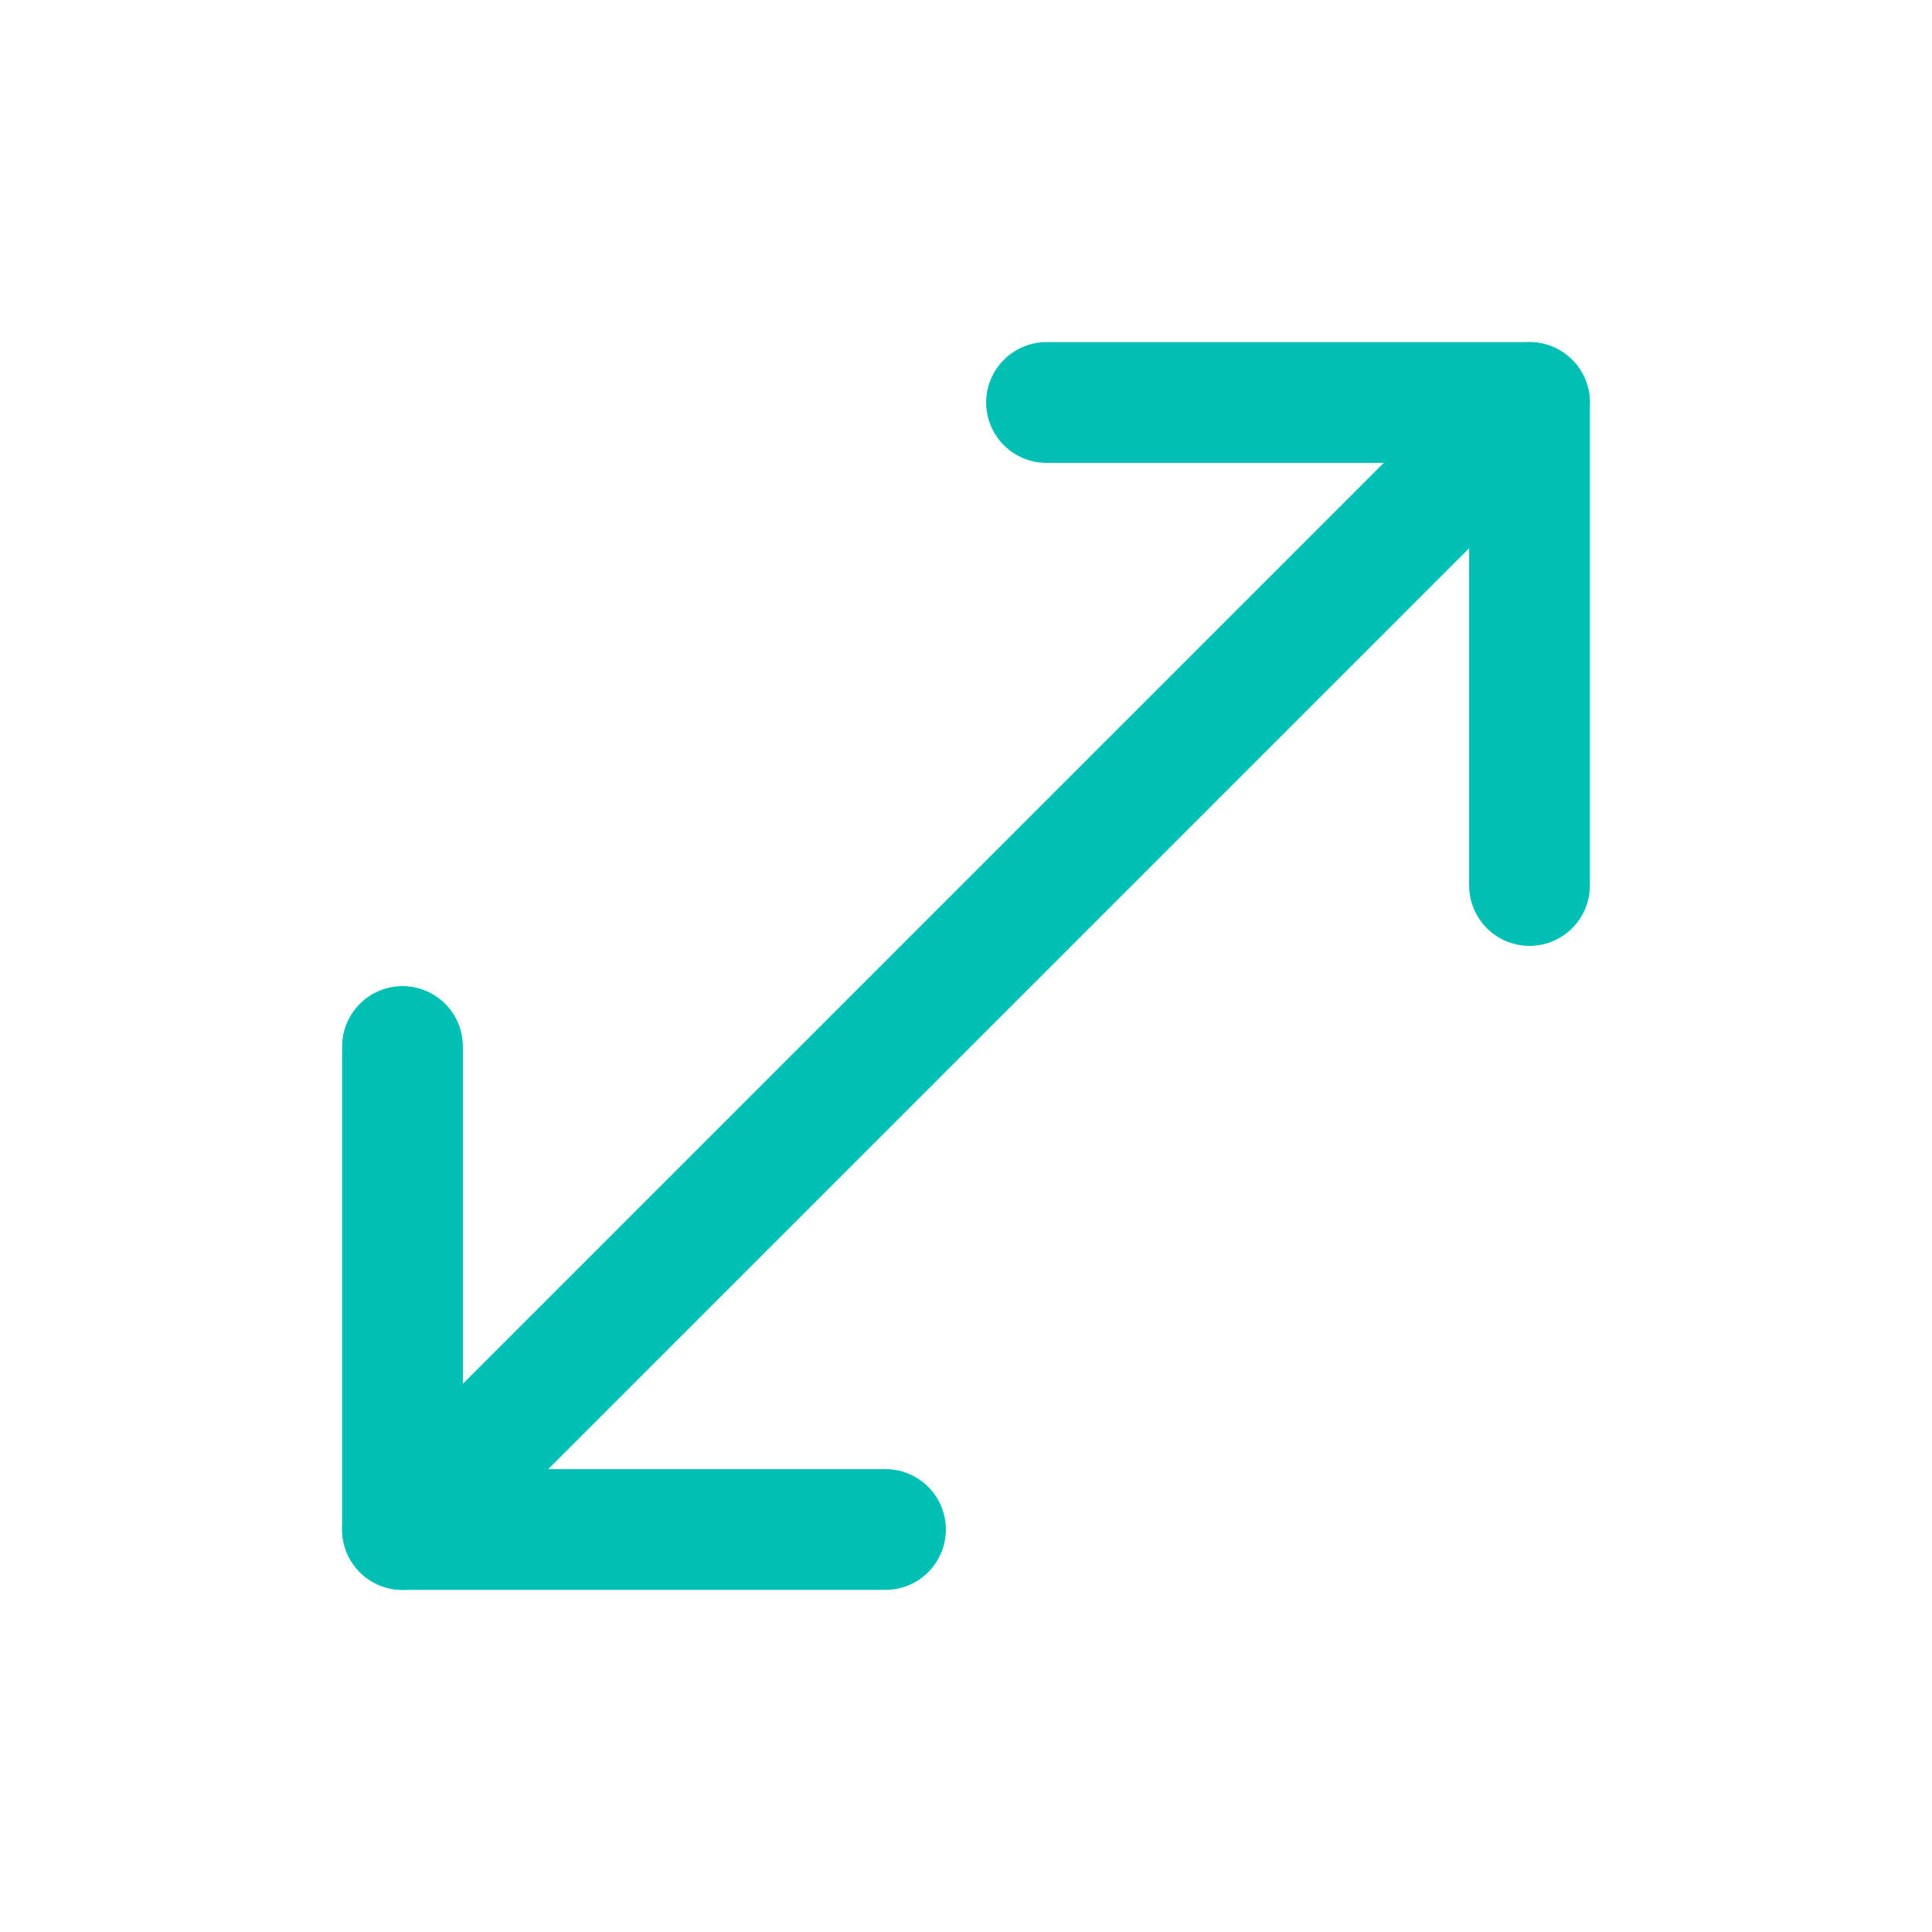 <svg xmlns="http://www.w3.org/2000/svg" width="64" height="64" viewBox="0 0 24 24" fill="none" stroke="#00c0b5" stroke-width="1.5" stroke-linecap="round" stroke-linejoin="round"><polyline points="13 5 19 5 19 11"></polyline><polyline points="11 19 5 19 5 13"></polyline><line x1="19" y1="5" x2="5" y2="19"></line></svg>